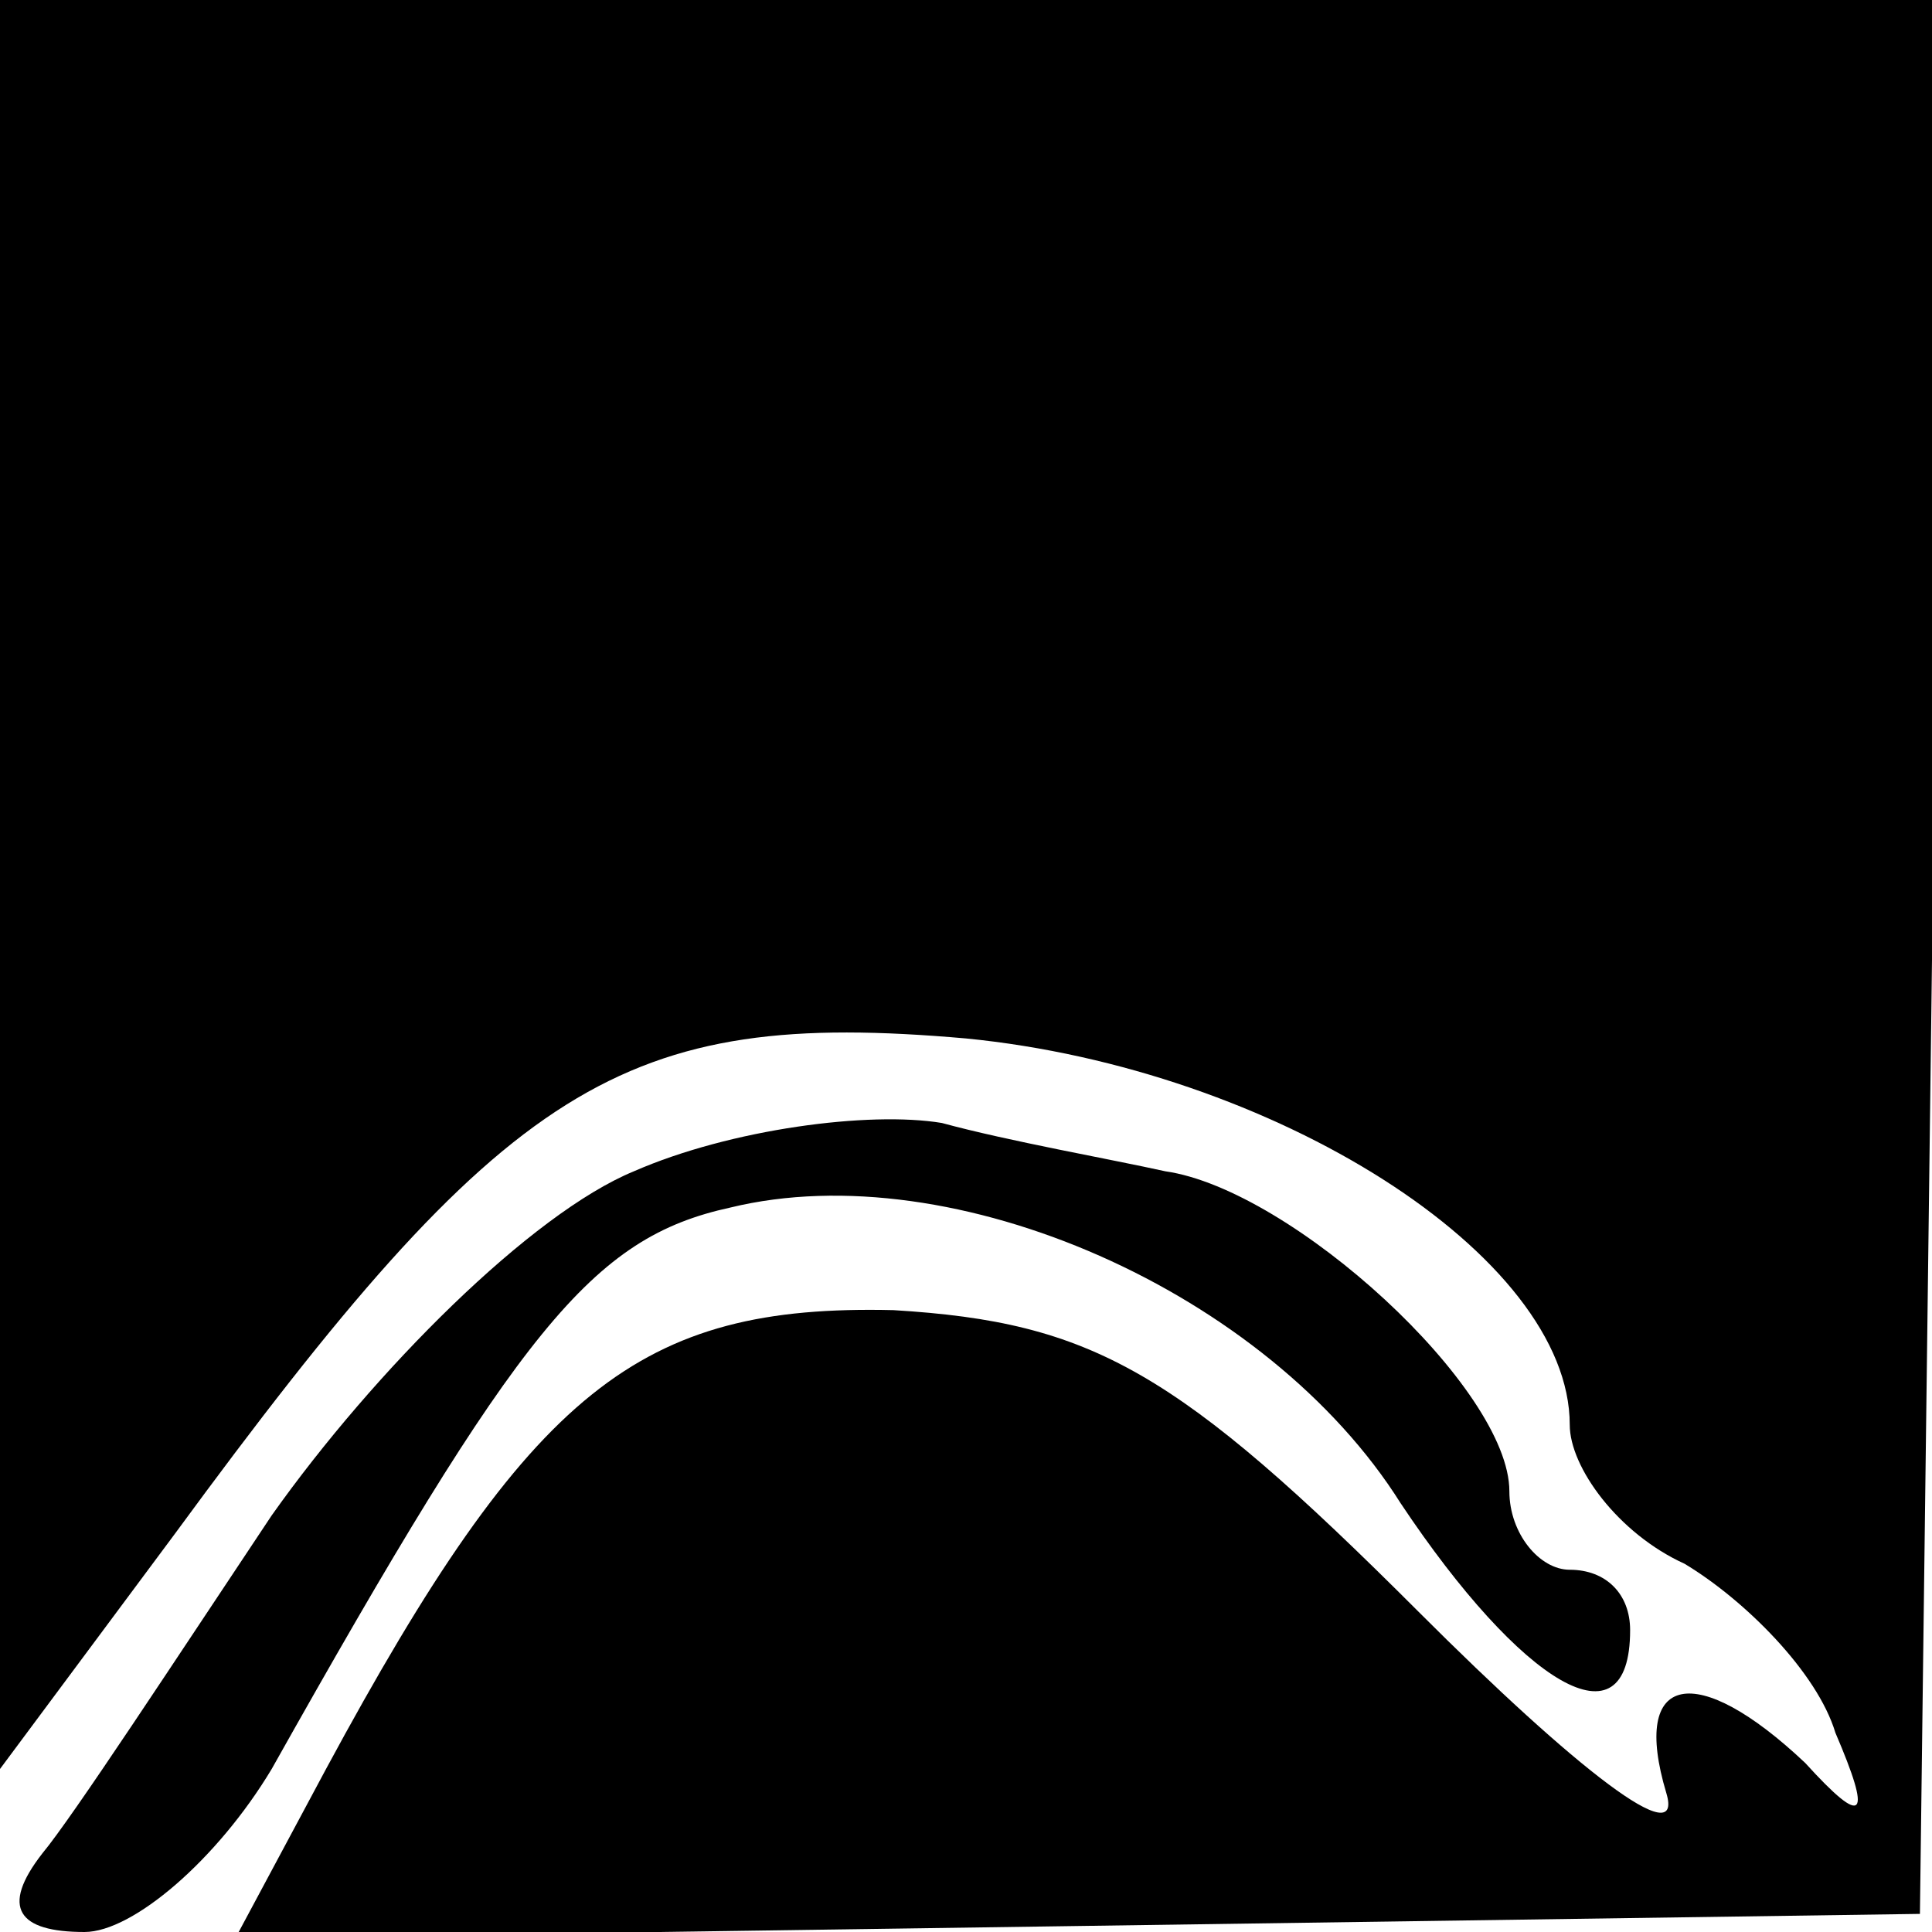 <?xml version="1.0" standalone="no"?>
<!DOCTYPE svg PUBLIC "-//W3C//DTD SVG 20010904//EN"
 "http://www.w3.org/TR/2001/REC-SVG-20010904/DTD/svg10.dtd">
<svg version="1.0" xmlns="http://www.w3.org/2000/svg"
 width="32pt" height="32pt" viewBox="0 0 32 32"
 preserveAspectRatio="xMidYMid meet">
<g transform="translate(0,32) scale(0.1,-0.1)"
fill="#000000" stroke="none">
<path fill="#000000" stroke="none" d="M0 173 l0 -146 29 39 c55 75 74 87 131
82 51 -5 100 -36 100 -64 0 -7 8 -18 19 -23 10 -6 22 -18 25 -28 6 -14 5 -16
-5 -5 -18 17 -29 15 -23 -5 3 -10 -15 4 -41 30 -40 40 -54 48 -87 50 -42 1
-60 -13 -94 -76 l-15 -28 140 2 139 2 2 158 1 159 -161 0 -160 0 0 -147z"/>
<path fill="#000000" stroke="none" d="M105 126 c-17 -7 -43 -33 -60 -57 -16
-24 -33 -50 -38 -56 -7 -9 -4 -13 7 -13 8 0 22 12 31 27 41 73 53 88 76 93 37
9 89 -14 111 -49 20 -30 38 -41 38 -21 0 6 -4 10 -10 10 -5 0 -10 6 -10 13 0
17 -36 50 -57 53 -9 2 -26 5 -37 8 -12 2 -35 -1 -51 -8z"/>
</g>
</svg>
